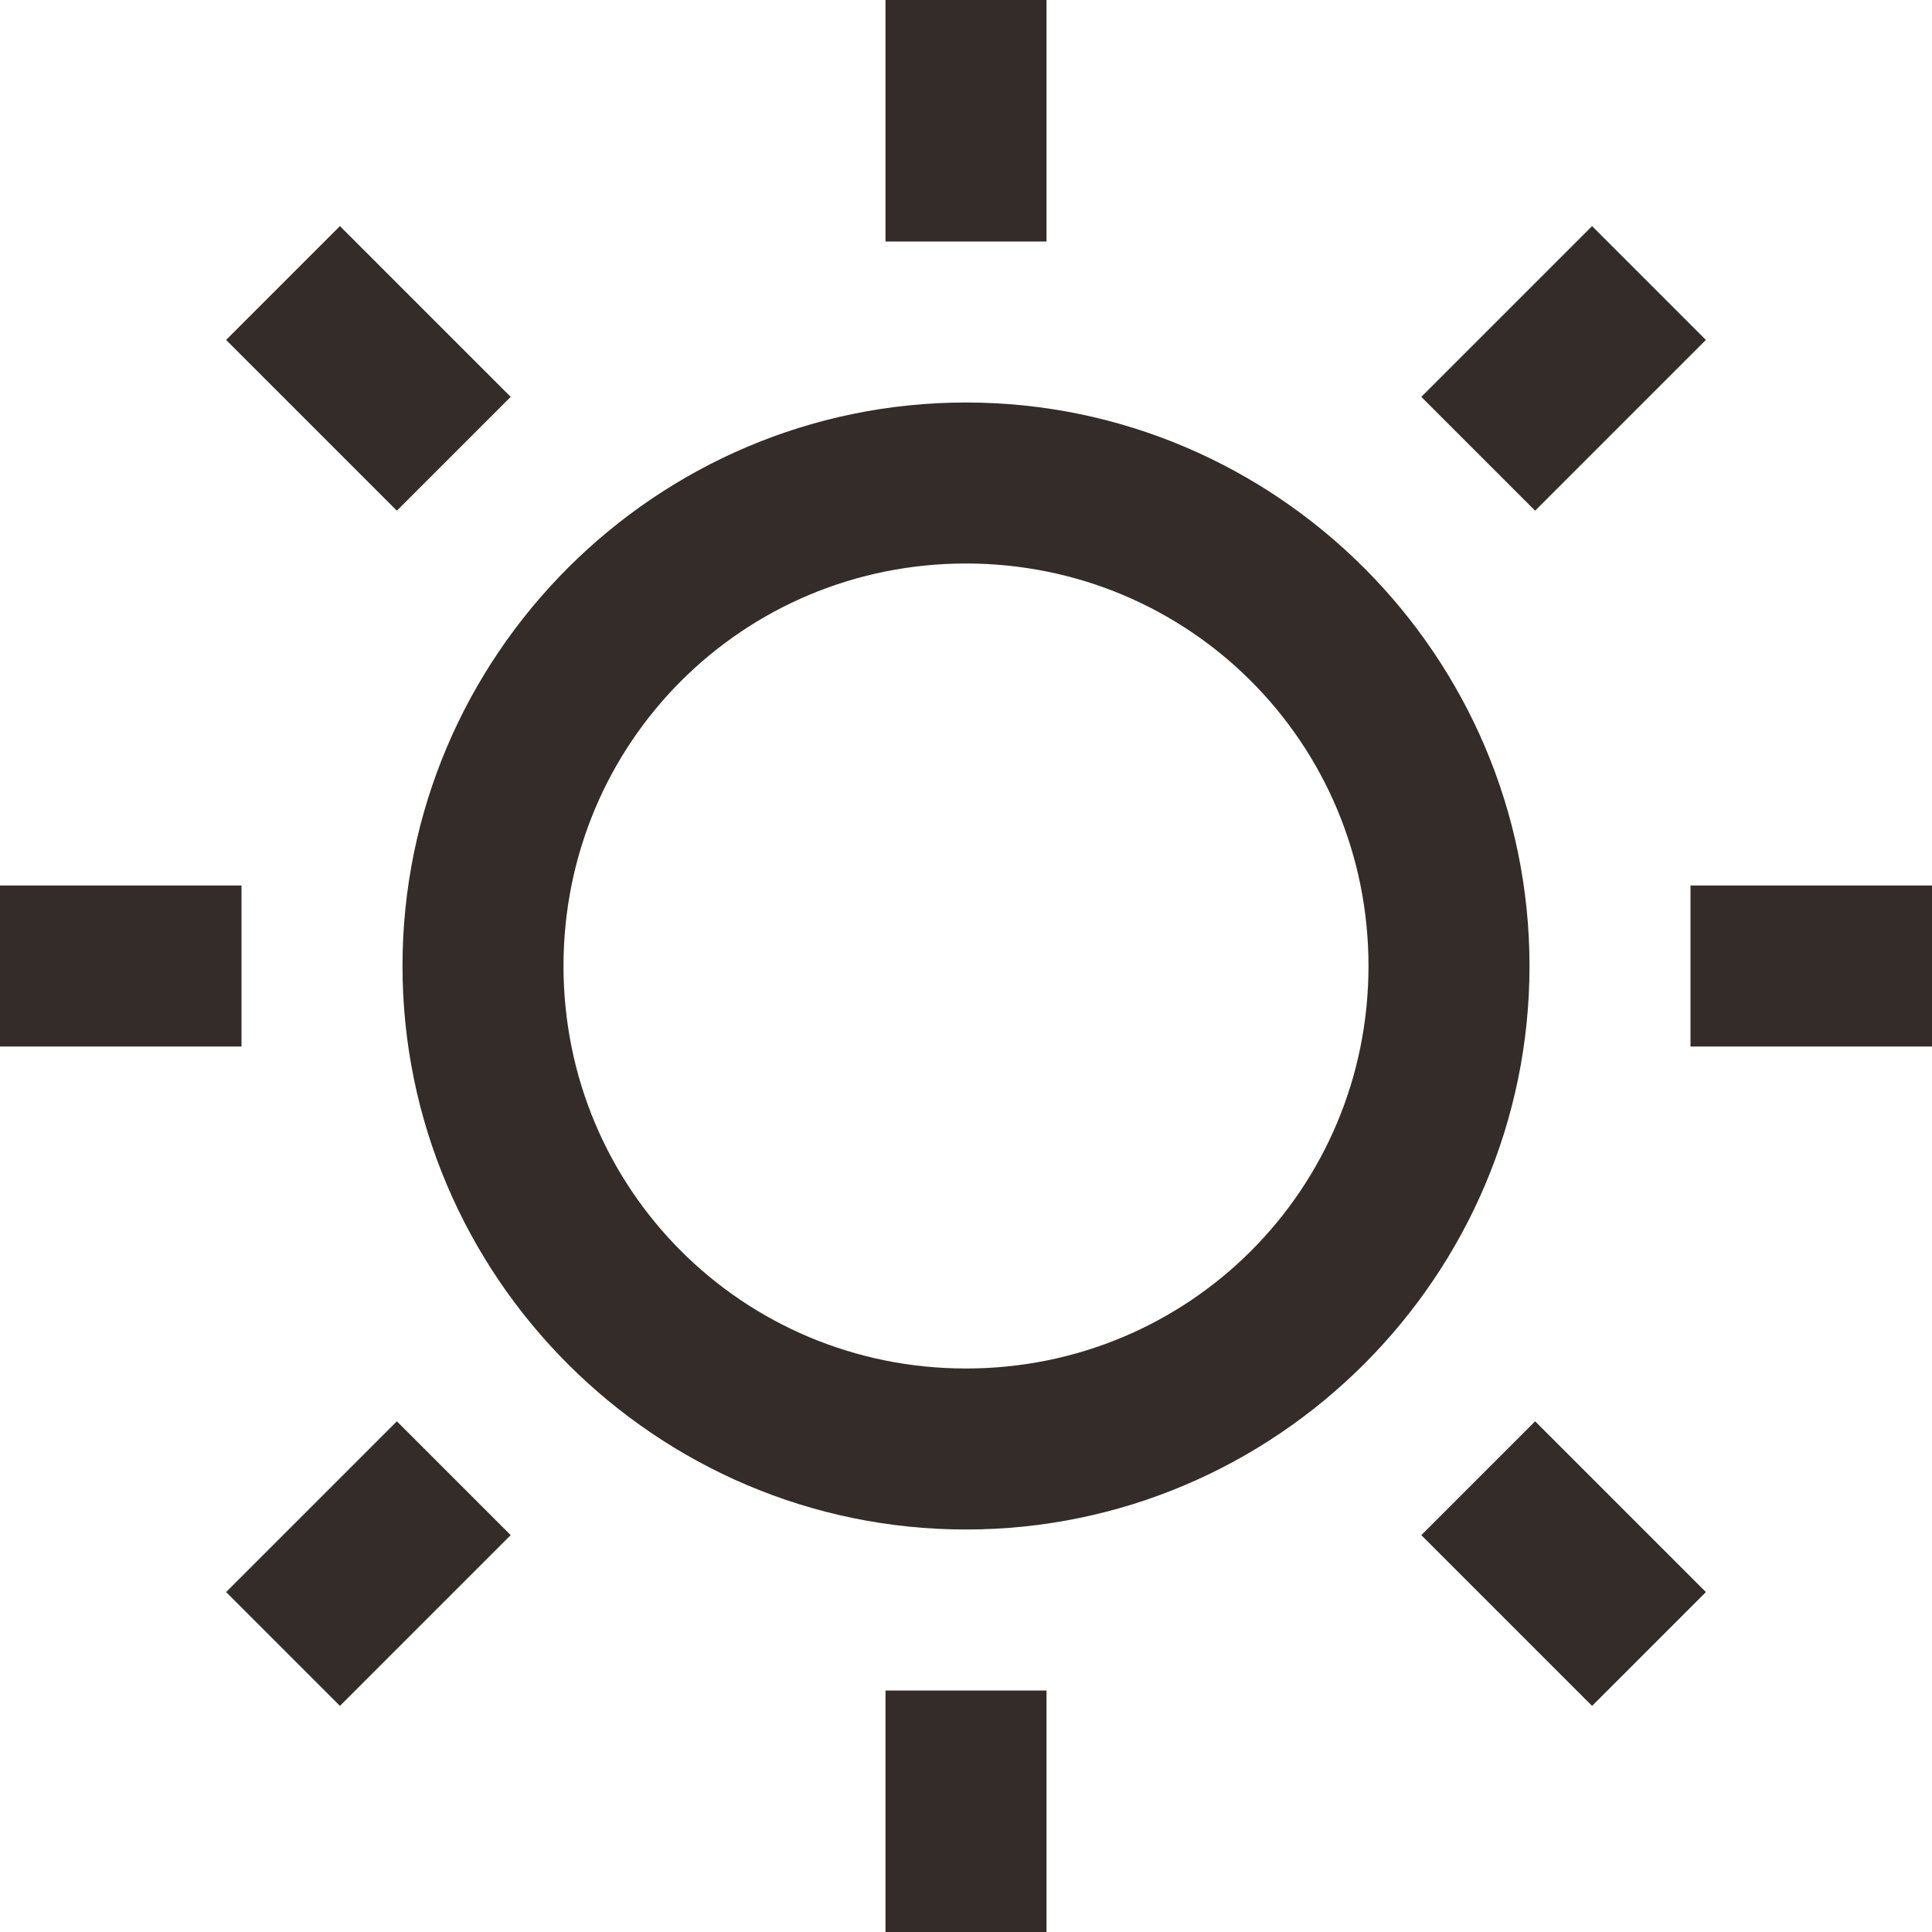 <svg width="36" height="36" viewBox="0 0 36 36" fill="none" xmlns="http://www.w3.org/2000/svg">
  <g clip-path="url(#clip0_2405_162)">
    <path d="M16.5 0V4.5H19.5V0H16.5ZM6.334 4.213L4.213 6.334L7.395 9.516L9.516 7.395L6.334 4.213ZM29.666 4.213L26.484 7.395L28.605 9.516L31.787 6.334L29.666 4.213ZM18 7.5C12.219 7.5 7.5 12.219 7.5 18C7.5 23.781 12.219 28.5 18 28.5C23.781 28.5 28.5 23.781 28.5 18C28.5 12.219 23.781 7.5 18 7.5ZM18 10.5C22.16 10.5 25.5 13.84 25.5 18C25.5 22.16 22.16 25.5 18 25.5C13.84 25.5 10.5 22.16 10.5 18C10.5 13.84 13.84 10.5 18 10.5ZM0 16.5V19.5H4.5V16.5H0ZM31.5 16.5V19.5H36V16.5H31.5ZM7.395 26.484L4.213 29.666L6.334 31.787L9.516 28.605L7.395 26.484ZM28.605 26.484L26.484 28.605L29.666 31.787L31.787 29.666L28.605 26.484ZM16.5 31.5V36H19.5V31.5H16.5Z" fill="#332C29"/>
  </g>
  <defs>
    <clipPath id="clip0_2405_162">
      <rect width="36" height="36" fill="white"/>
    </clipPath>
  </defs>
</svg>
